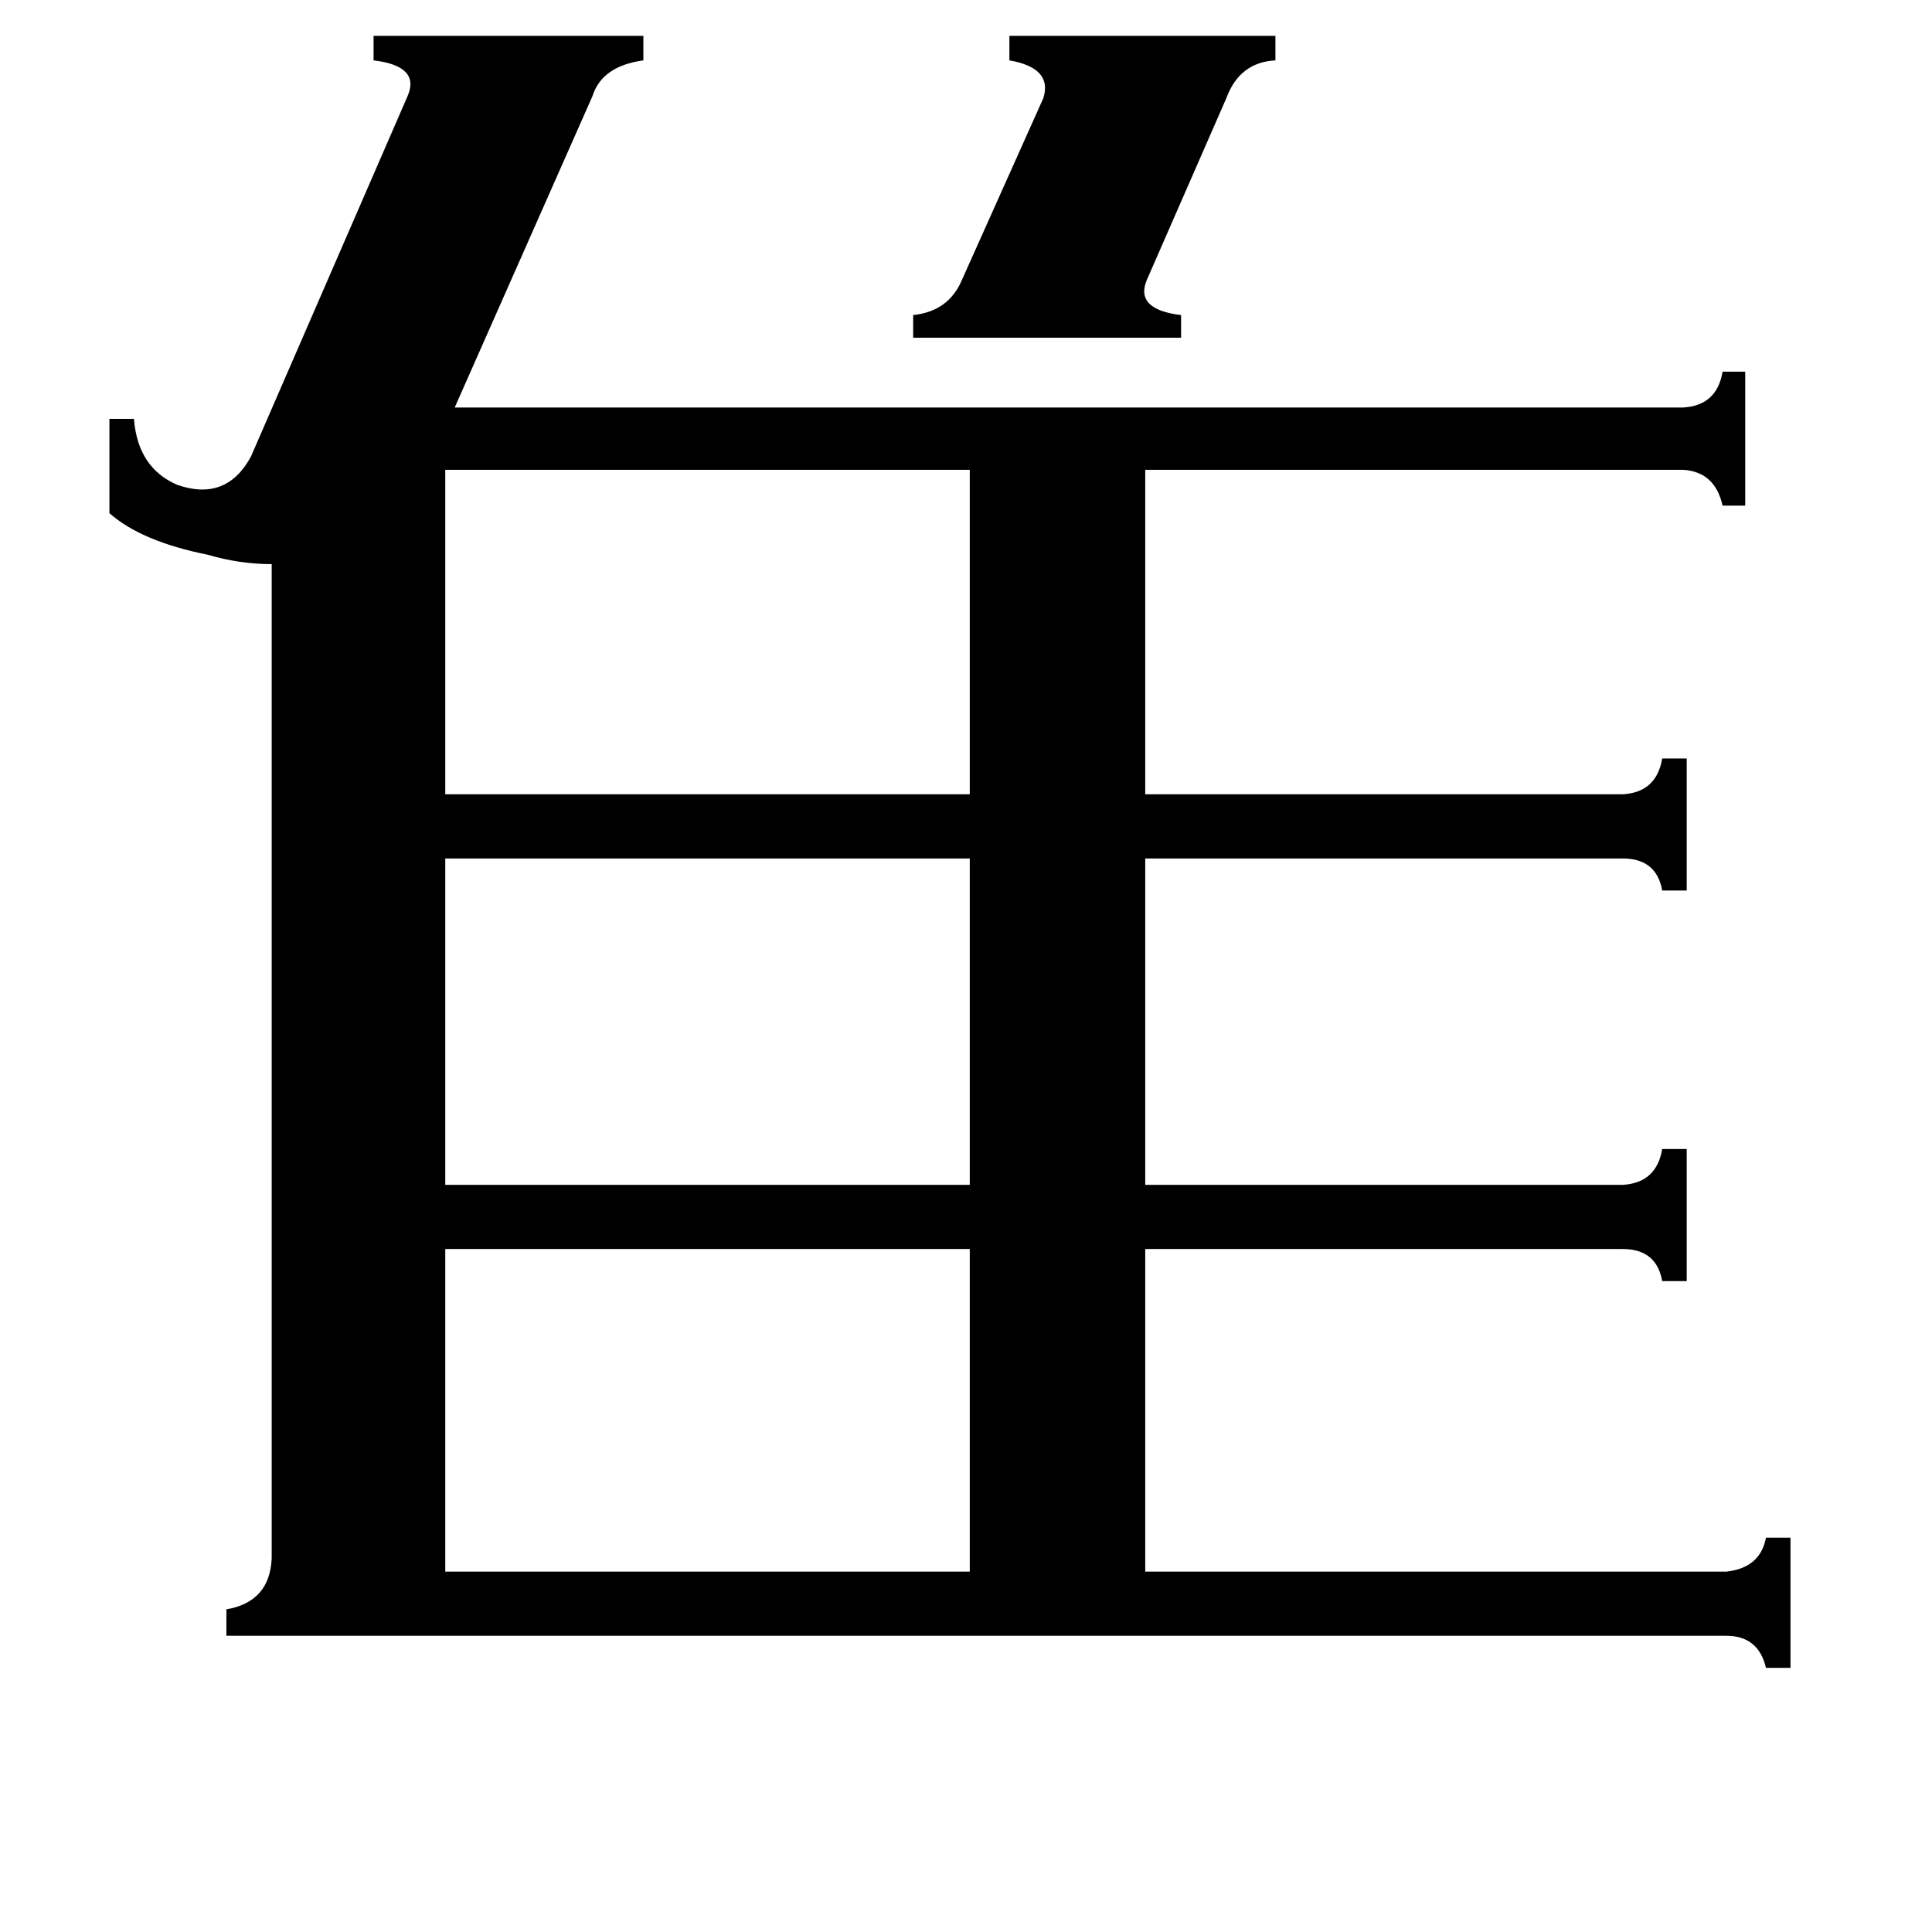 <svg xmlns="http://www.w3.org/2000/svg" viewBox="0 -800 1024 1024">
	<path fill="#000000" d="M484 -633Q503 -635 510 -652L553 -748Q558 -764 535 -768V-781H676V-768Q657 -767 650 -748L608 -652Q601 -636 626 -633V-621H484ZM236 -138V33H514V-138ZM236 -551V-379H514V-551ZM236 -345V-172H514V-345ZM58 -578H71Q73 -552 94 -543Q120 -534 133 -558L216 -749Q223 -765 198 -768V-781H341V-768Q319 -765 314 -749L241 -584H892Q910 -585 913 -603H925V-532H913Q909 -550 892 -551H607V-379H860Q878 -380 881 -398H894V-328H881Q878 -345 860 -345H607V-172H860Q878 -173 881 -191H894V-121H881Q878 -138 860 -138H607V33H915Q933 31 936 15H949V84H936Q932 67 915 67H120V53Q143 49 144 26V-501Q127 -501 110 -506Q75 -513 58 -528Z"/>
</svg>